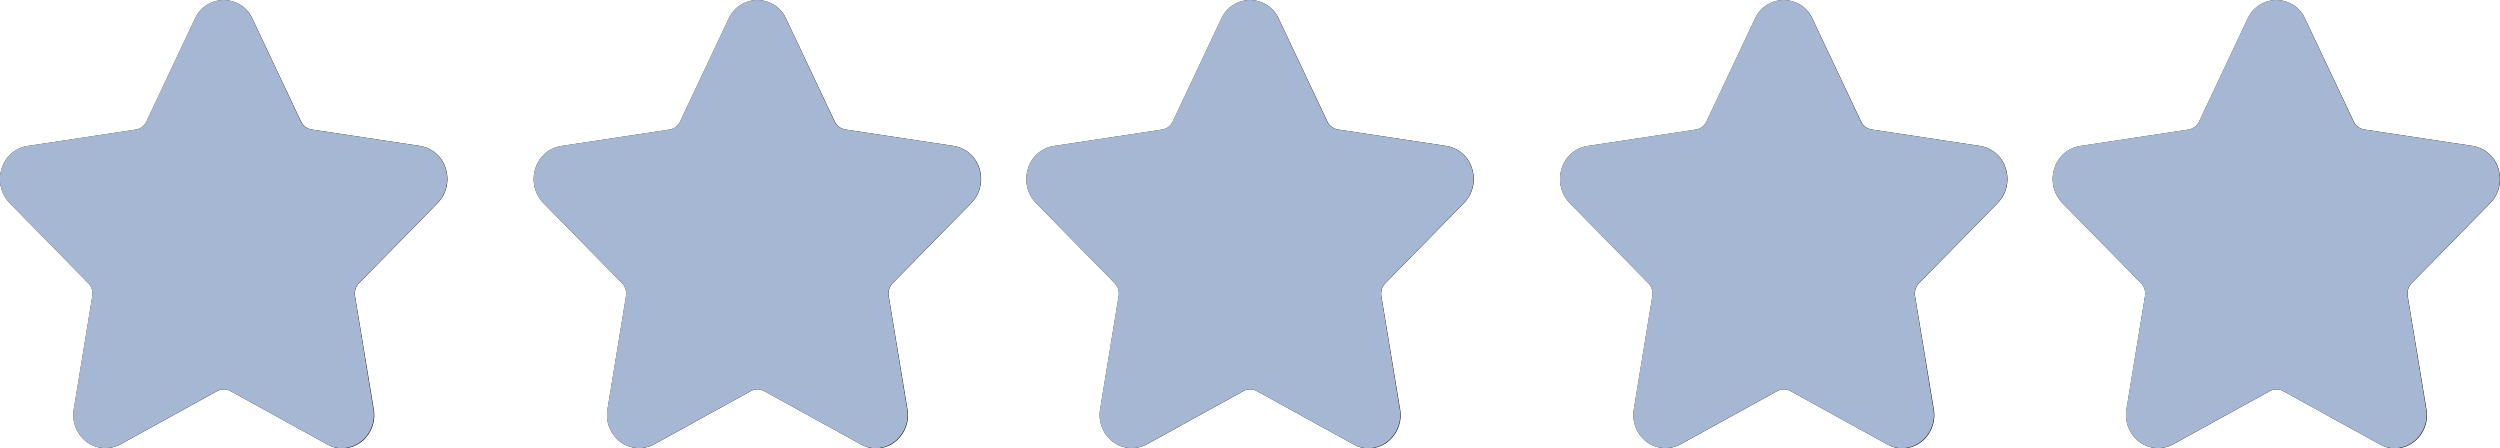 <svg xmlns="http://www.w3.org/2000/svg" width="60.896" height="10.919" viewBox="0 0 60.896 10.919"><defs><style>.a{fill:#a5b7d2;}</style></defs><g transform="translate(-376.051 -402.999)"><g transform="translate(376 403)"><path d="M10.711,4.947a.838.838,0,0,0,.2-.838.787.787,0,0,0-.631-.556l-2.638-.4a.346.346,0,0,1-.26-.2L6.2.455a.767.767,0,0,0-1.4,0l-1.18,2.5a.347.347,0,0,1-.26.2l-2.638.4A.787.787,0,0,0,.09,4.11a.838.838,0,0,0,.2.838L2.2,6.894a.372.372,0,0,1,.1.319l-.45,2.748a.827.827,0,0,0,.17.663.766.766,0,0,0,.963.2l2.359-1.3a.339.339,0,0,1,.321,0l2.36,1.3a.746.746,0,0,0,.363.1.77.77,0,0,0,.6-.294.826.826,0,0,0,.17-.663L8.7,7.213a.371.371,0,0,1,.1-.319Z"/></g><path class="a" d="M384.02,413.823l-2.36-1.3a.341.341,0,0,0-.321,0l-2.359,1.3a.768.768,0,0,1-.964-.2.829.829,0,0,1-.17-.662l.45-2.749a.371.371,0,0,0-.1-.319l-1.909-1.946a.837.837,0,0,1-.2-.838.788.788,0,0,1,.631-.556l2.639-.4a.344.344,0,0,0,.259-.2l1.18-2.5a.767.767,0,0,1,1.4,0l1.18,2.5a.346.346,0,0,0,.259.2l2.639.4a.787.787,0,0,1,.631.556.839.839,0,0,1-.2.838l-1.909,1.946a.371.371,0,0,0-.1.319l.45,2.749a.825.825,0,0,1-.17.662.772.772,0,0,1-.6.294A.746.746,0,0,1,384.02,413.823Z"/><g transform="translate(389 403)"><path d="M10.711,4.947a.838.838,0,0,0,.2-.838.787.787,0,0,0-.631-.556l-2.638-.4a.346.346,0,0,1-.26-.2L6.2.455a.767.767,0,0,0-1.4,0l-1.18,2.5a.347.347,0,0,1-.26.2l-2.638.4A.787.787,0,0,0,.09,4.11a.838.838,0,0,0,.2.838L2.2,6.894a.372.372,0,0,1,.1.319l-.45,2.748a.827.827,0,0,0,.17.663.766.766,0,0,0,.963.2l2.359-1.3a.339.339,0,0,1,.321,0l2.36,1.3a.746.746,0,0,0,.363.1.77.77,0,0,0,.6-.294.826.826,0,0,0,.17-.663L8.7,7.213a.371.371,0,0,1,.1-.319Z"/></g><path class="a" d="M397.02,413.823l-2.36-1.3a.34.34,0,0,0-.32,0l-2.36,1.3a.766.766,0,0,1-.963-.2.826.826,0,0,1-.171-.662l.451-2.749a.372.372,0,0,0-.1-.319l-1.909-1.946a.838.838,0,0,1-.2-.838.787.787,0,0,1,.631-.556l2.638-.4a.345.345,0,0,0,.26-.2l1.18-2.5a.767.767,0,0,1,1.4,0l1.179,2.5a.347.347,0,0,0,.26.2l2.638.4a.785.785,0,0,1,.631.556.839.839,0,0,1-.2.838l-1.909,1.946a.372.372,0,0,0-.1.319l.451,2.749a.826.826,0,0,1-.171.662.772.772,0,0,1-.6.294A.752.752,0,0,1,397.02,413.823Z"/><g transform="translate(401 403)"><path d="M10.711,4.947a.838.838,0,0,0,.2-.838.787.787,0,0,0-.631-.556l-2.638-.4a.346.346,0,0,1-.26-.2L6.2.455a.767.767,0,0,0-1.4,0l-1.18,2.5a.347.347,0,0,1-.26.2l-2.638.4A.787.787,0,0,0,.09,4.11a.838.838,0,0,0,.2.838L2.2,6.894a.372.372,0,0,1,.1.319l-.45,2.748a.827.827,0,0,0,.17.663.766.766,0,0,0,.963.2l2.359-1.3a.339.339,0,0,1,.321,0l2.36,1.3a.746.746,0,0,0,.363.1.77.77,0,0,0,.6-.294.826.826,0,0,0,.17-.663L8.7,7.213a.371.371,0,0,1,.1-.319Z"/></g><path class="a" d="M409.02,413.823l-2.36-1.3a.341.341,0,0,0-.321,0l-2.36,1.3a.766.766,0,0,1-.963-.2.825.825,0,0,1-.17-.662l.45-2.749a.374.374,0,0,0-.1-.319l-1.909-1.946a.837.837,0,0,1-.2-.838.788.788,0,0,1,.631-.556l2.638-.4a.345.345,0,0,0,.26-.2l1.18-2.5a.767.767,0,0,1,1.4,0l1.18,2.5a.345.345,0,0,0,.259.2l2.638.4a.787.787,0,0,1,.632.556.841.841,0,0,1-.2.838l-1.909,1.946a.375.375,0,0,0-.1.319l.451,2.749a.828.828,0,0,1-.17.662.772.772,0,0,1-.6.294A.746.746,0,0,1,409.02,413.823Z"/><g transform="translate(414 403)"><path d="M10.711,4.947a.838.838,0,0,0,.2-.838.787.787,0,0,0-.631-.556l-2.638-.4a.346.346,0,0,1-.26-.2L6.2.455a.767.767,0,0,0-1.4,0l-1.18,2.5a.347.347,0,0,1-.26.2l-2.638.4A.787.787,0,0,0,.09,4.11a.838.838,0,0,0,.2.838L2.2,6.894a.372.372,0,0,1,.1.319l-.45,2.748a.827.827,0,0,0,.17.663.766.766,0,0,0,.963.2l2.359-1.3a.339.339,0,0,1,.321,0l2.36,1.3a.746.746,0,0,0,.363.1.77.77,0,0,0,.6-.294.826.826,0,0,0,.17-.663L8.7,7.213a.371.371,0,0,1,.1-.319Z"/></g><path class="a" d="M422.02,413.823l-2.36-1.3a.341.341,0,0,0-.321,0l-2.359,1.3a.768.768,0,0,1-.964-.2.828.828,0,0,1-.17-.662l.45-2.749a.371.371,0,0,0-.1-.319l-1.909-1.946a.841.841,0,0,1-.2-.838.788.788,0,0,1,.631-.556l2.639-.4a.345.345,0,0,0,.26-.2l1.179-2.5a.767.767,0,0,1,1.4,0l1.18,2.5a.347.347,0,0,0,.26.2l2.638.4a.785.785,0,0,1,.631.556.837.837,0,0,1-.2.838l-1.909,1.946a.374.374,0,0,0-.1.319l.45,2.749a.822.822,0,0,1-.17.662.772.772,0,0,1-.6.294A.752.752,0,0,1,422.02,413.823Z"/><g transform="translate(426 403)"><path d="M10.711,4.947a.838.838,0,0,0,.2-.838.787.787,0,0,0-.631-.556l-2.638-.4a.346.346,0,0,1-.26-.2L6.2.455a.767.767,0,0,0-1.4,0l-1.18,2.5a.347.347,0,0,1-.26.2l-2.638.4A.787.787,0,0,0,.09,4.11a.838.838,0,0,0,.2.838L2.2,6.894a.372.372,0,0,1,.1.319l-.45,2.748a.827.827,0,0,0,.17.663.766.766,0,0,0,.963.2l2.359-1.3a.339.339,0,0,1,.321,0l2.36,1.3a.746.746,0,0,0,.363.1.77.77,0,0,0,.6-.294.826.826,0,0,0,.17-.663L8.7,7.213a.371.371,0,0,1,.1-.319Z"/></g><path class="a" d="M434.02,413.823l-2.359-1.3a.341.341,0,0,0-.321,0l-2.36,1.3a.766.766,0,0,1-.963-.2.826.826,0,0,1-.171-.662l.451-2.749a.372.372,0,0,0-.1-.319l-1.909-1.946a.838.838,0,0,1-.2-.838.787.787,0,0,1,.631-.556l2.638-.4a.345.345,0,0,0,.26-.2l1.18-2.5a.767.767,0,0,1,1.4,0l1.179,2.5a.347.347,0,0,0,.26.2l2.638.4a.785.785,0,0,1,.631.556.839.839,0,0,1-.2.838l-1.909,1.946a.372.372,0,0,0-.1.319l.451,2.749a.826.826,0,0,1-.171.662.77.77,0,0,1-.6.294A.752.752,0,0,1,434.02,413.823Z"/></g></svg>